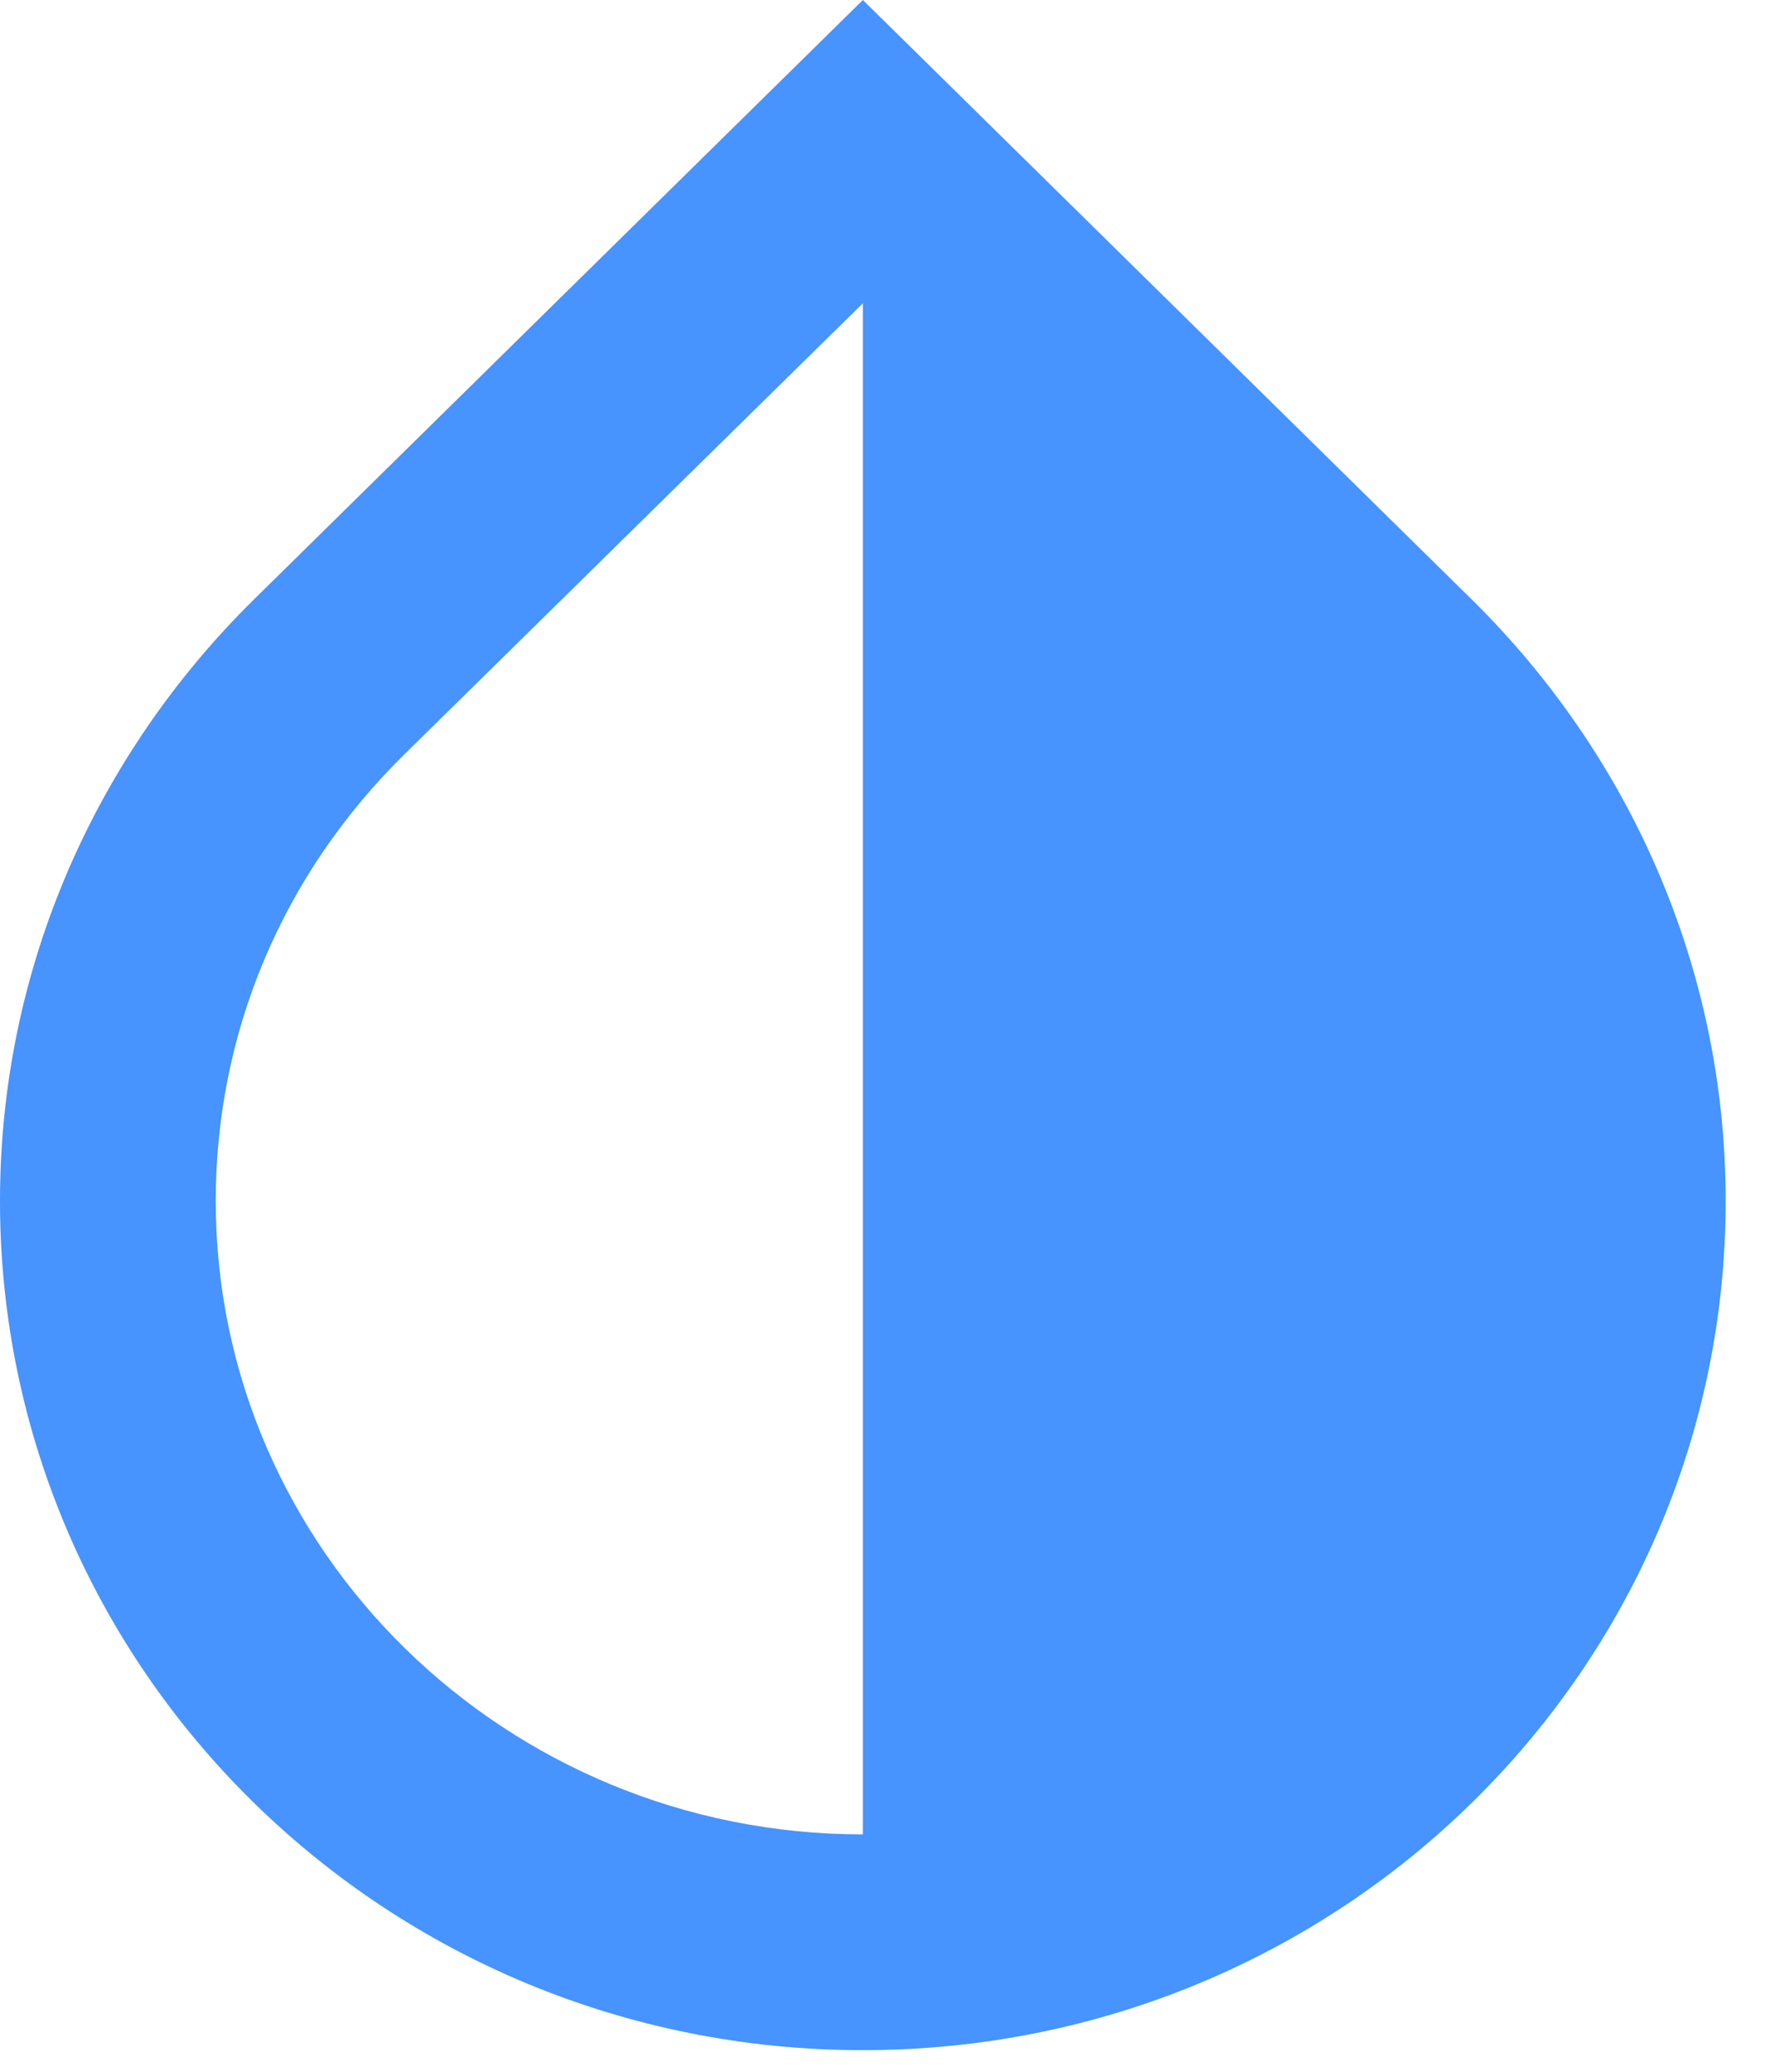 <svg width="24" height="28" viewBox="0 0 24 28" fill="none" xmlns="http://www.w3.org/2000/svg">
    <path d="M11.667 4.098V24.792C6.84 24.792 2.917 20.956 2.917 16.231C2.917 13.956 3.821 11.812 5.469 10.194L11.667 4.098ZM11.667 0L3.427 8.108C1.312 10.194 0 13.067 0 16.231C0 22.575 5.221 27.708 11.667 27.708C18.113 27.708 23.333 22.575 23.333 16.231C23.333 13.067 22.021 10.194 19.906 8.108L11.667 0Z"
          fill="#4793FF"/>
</svg>
